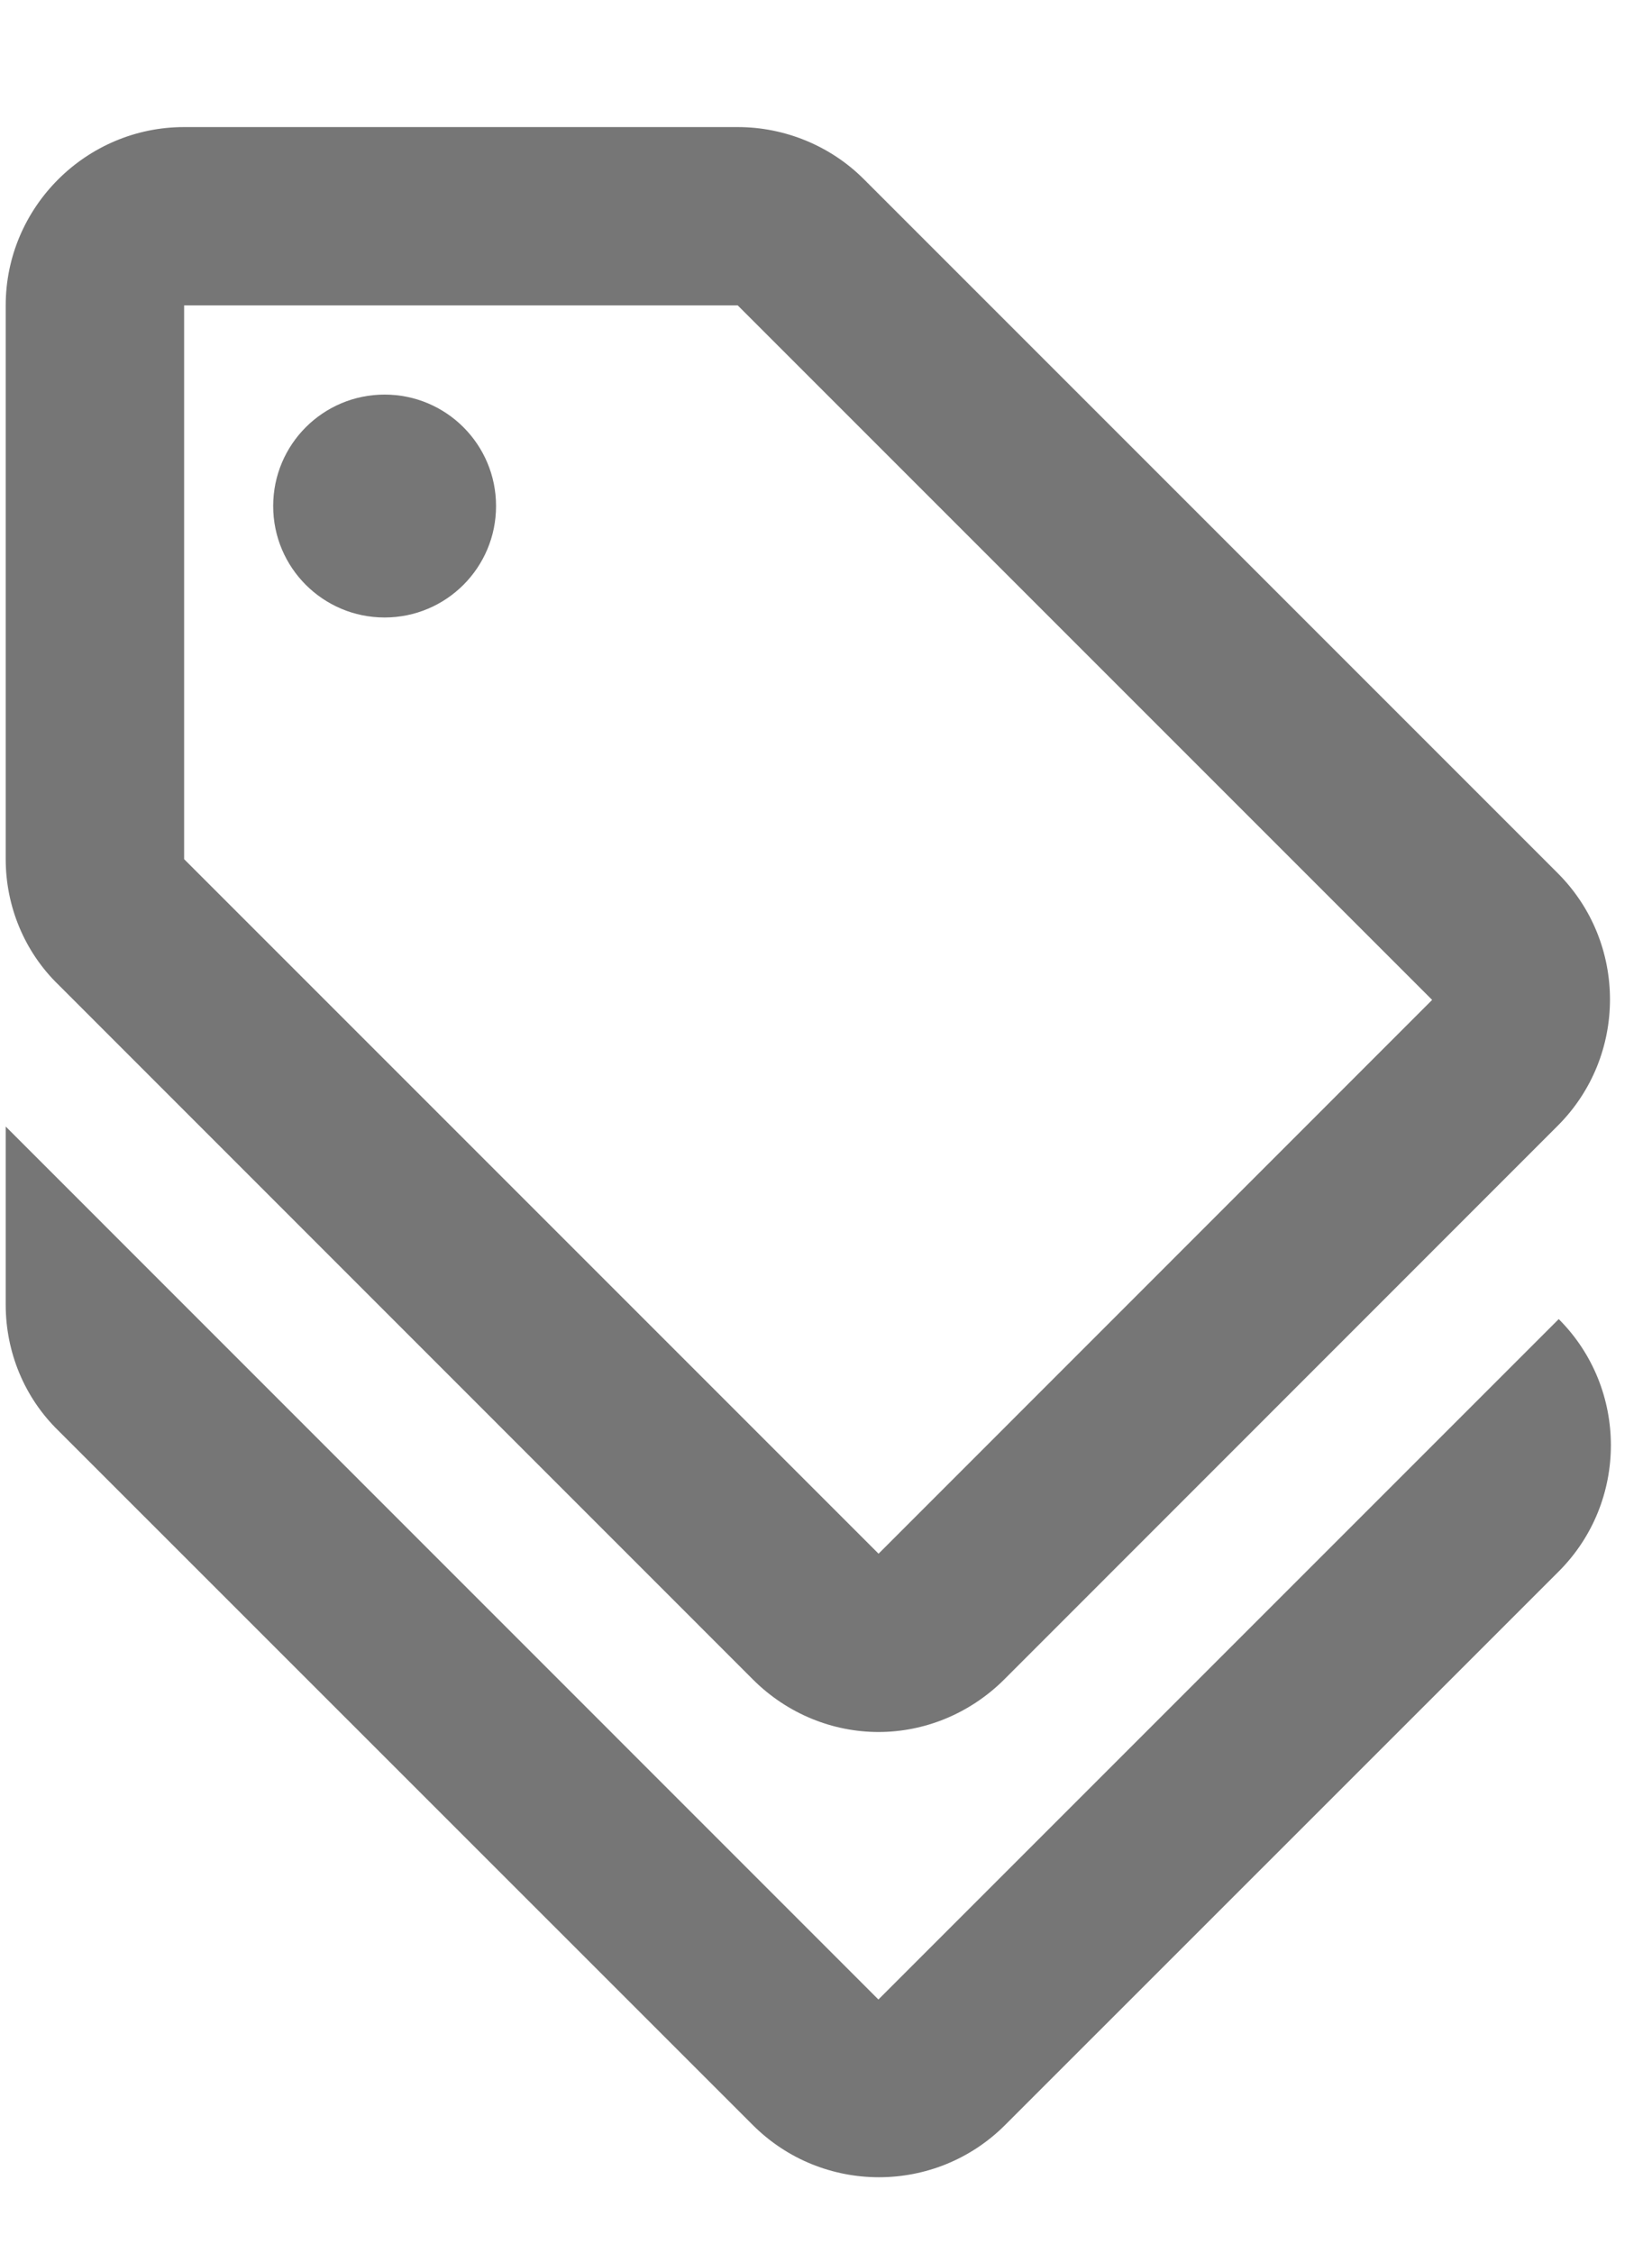 <svg width="11" height="15" viewBox="0 0 11 15" fill="none" xmlns="http://www.w3.org/2000/svg">
<path d="M5.849 13.312L0.038 7.5V8.687C0.038 9.002 0.163 9.305 0.388 9.524L5.013 14.148C5.476 14.611 6.229 14.611 6.692 14.148L10.379 10.462C10.842 9.999 10.842 9.245 10.379 8.782L5.849 13.312Z" fill="#767676"/>
<path d="M5.013 11.181C5.244 11.412 5.547 11.531 5.85 11.531C6.152 11.531 6.455 11.412 6.687 11.181L10.373 7.494C10.836 7.031 10.836 6.277 10.373 5.814L5.749 1.19C5.529 0.971 5.226 0.846 4.912 0.846H1.226C0.573 0.846 0.038 1.38 0.038 2.033V5.72C0.038 6.034 0.163 6.337 0.389 6.556L5.013 11.181ZM1.226 2.033H4.912L9.536 6.657L5.85 10.344L1.226 5.72V2.033Z" fill="#767676"/>
<path d="M2.561 4.111C2.971 4.111 3.303 3.779 3.303 3.369C3.303 2.959 2.971 2.627 2.561 2.627C2.151 2.627 1.819 2.959 1.819 3.369C1.819 3.779 2.151 4.111 2.561 4.111Z" fill="#767676"/>
</svg>
